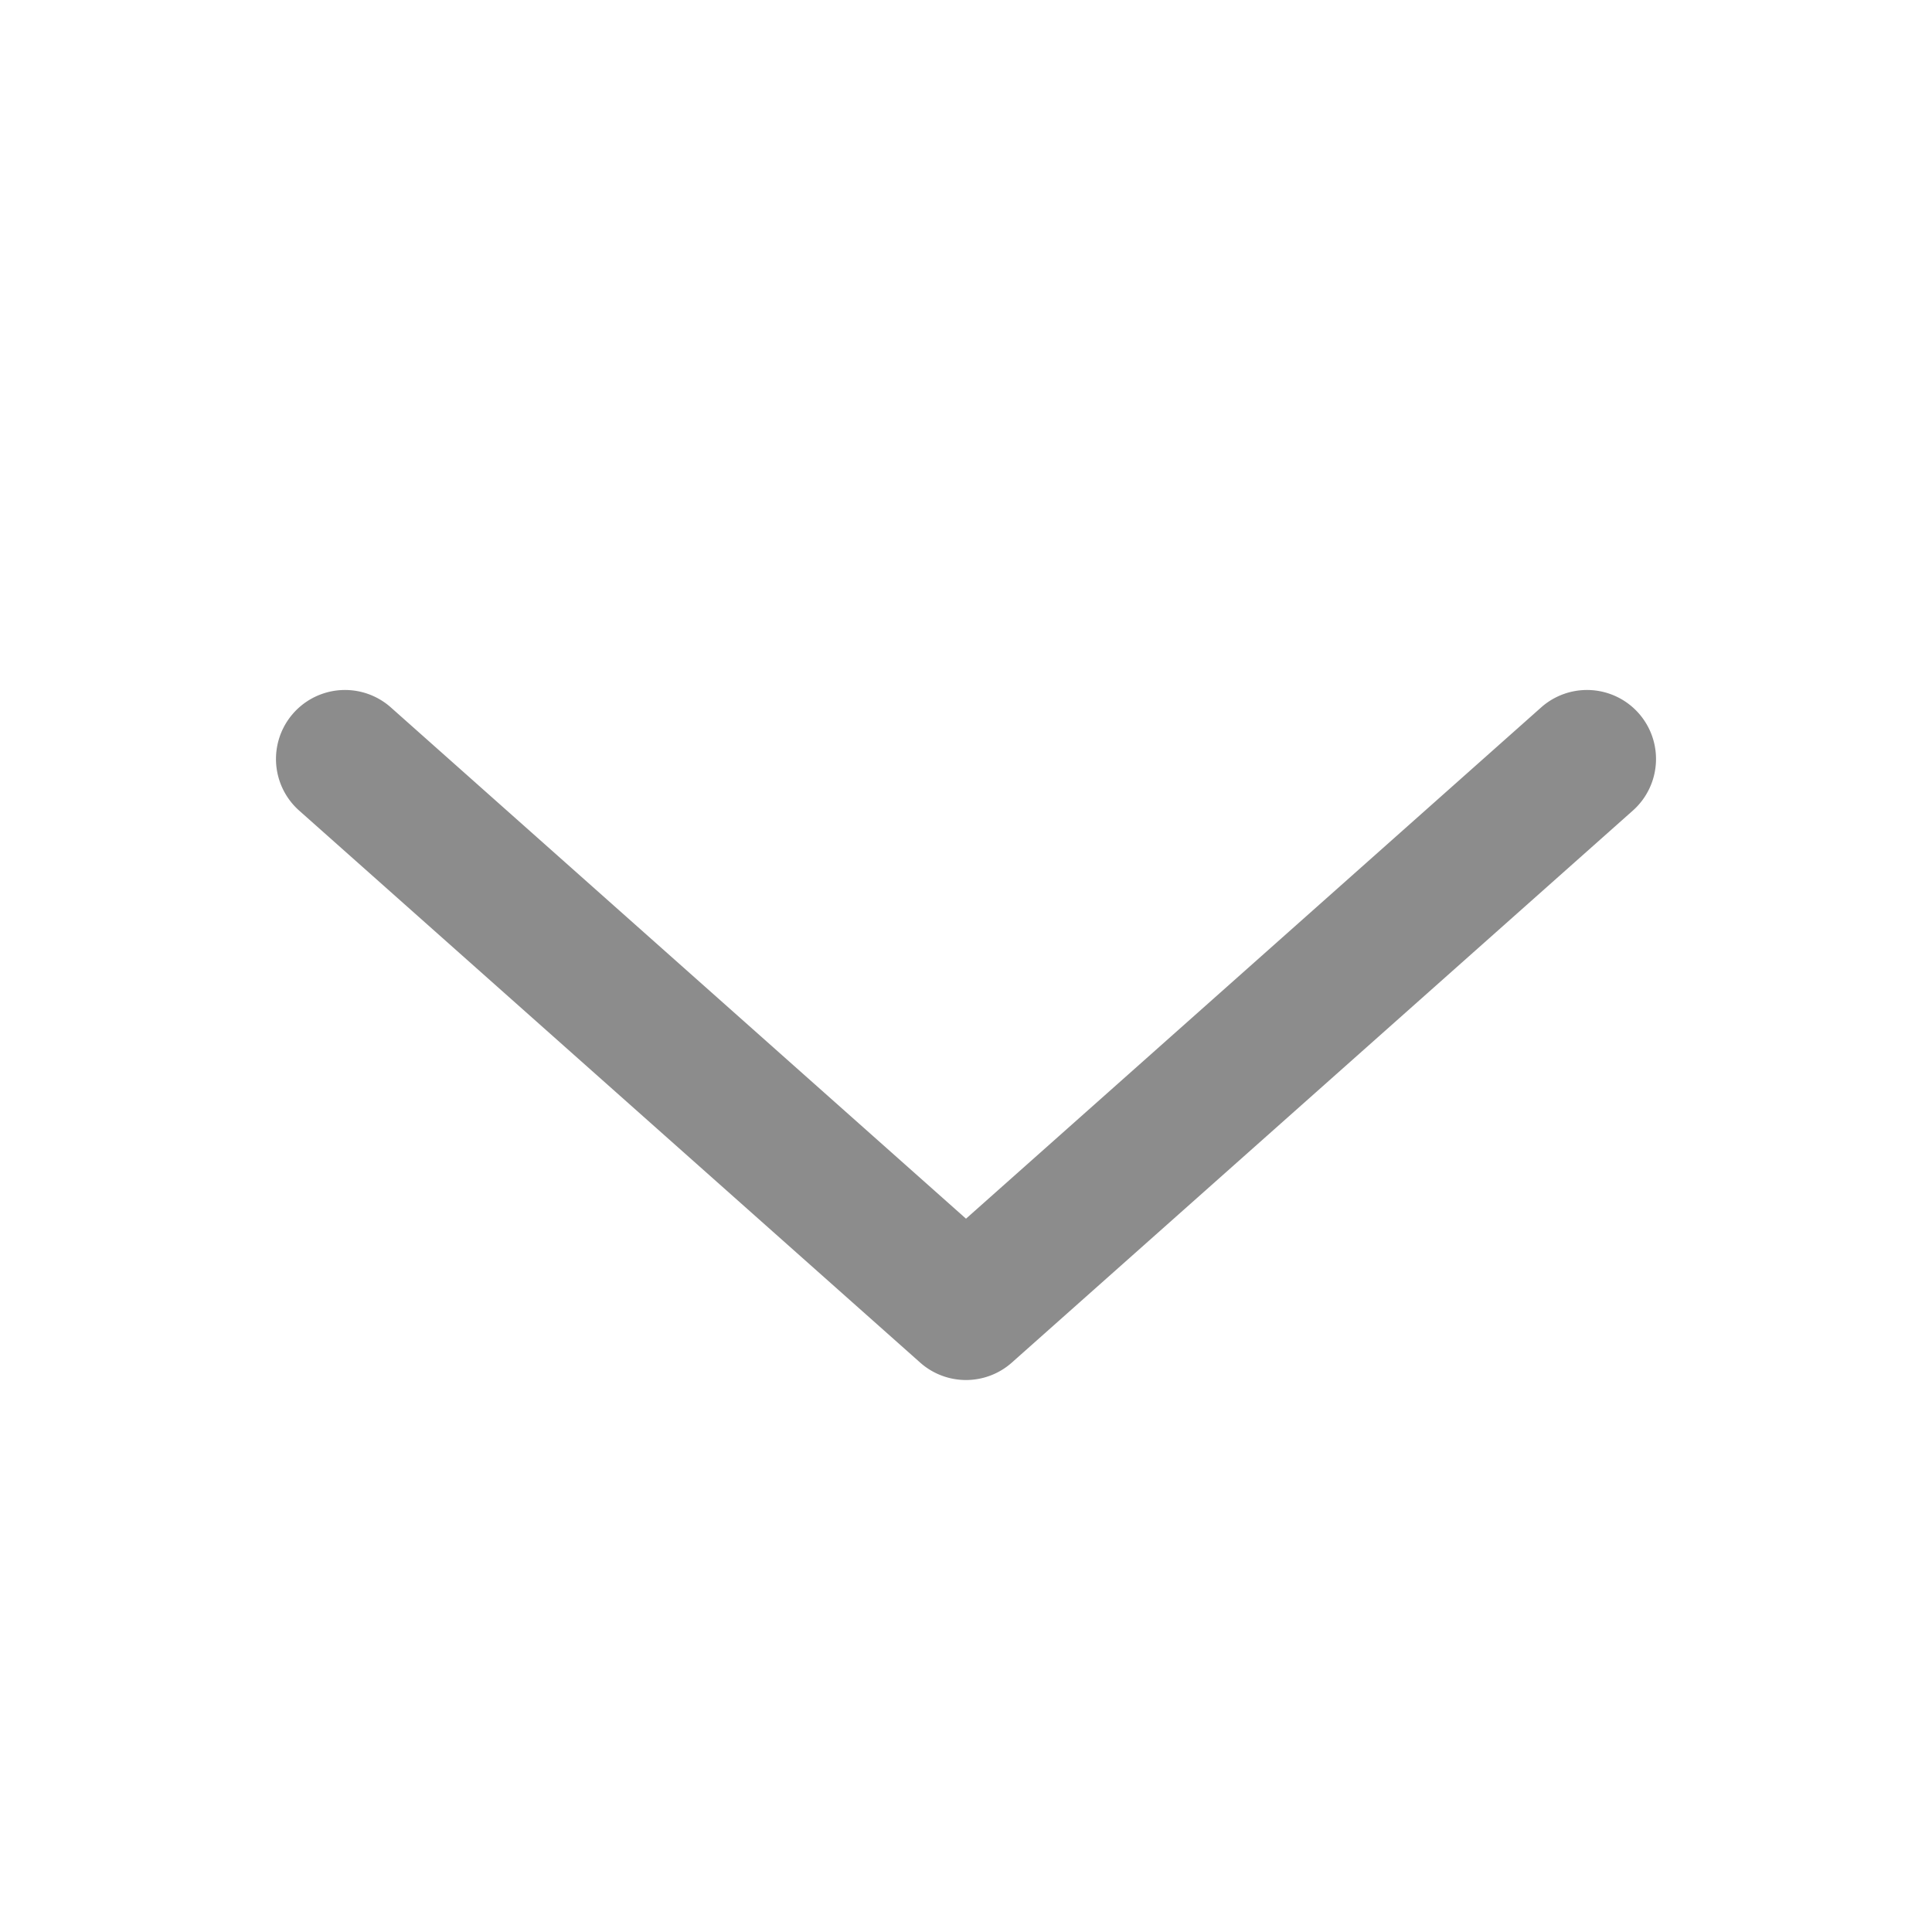 <svg width="14" height="14" viewBox="0 0 14 14" xmlns="http://www.w3.org/2000/svg">
    <path d="M2.832 5.126a.5.5 0 0 0-.664.748l4.5 4a.5.5 0 0 0 .664 0l4.5-4a.5.5 0 1 0-.664-.748L7 8.831 2.832 5.126z" fill="#8C8C8C" fill-rule="nonzero"/>
</svg>
